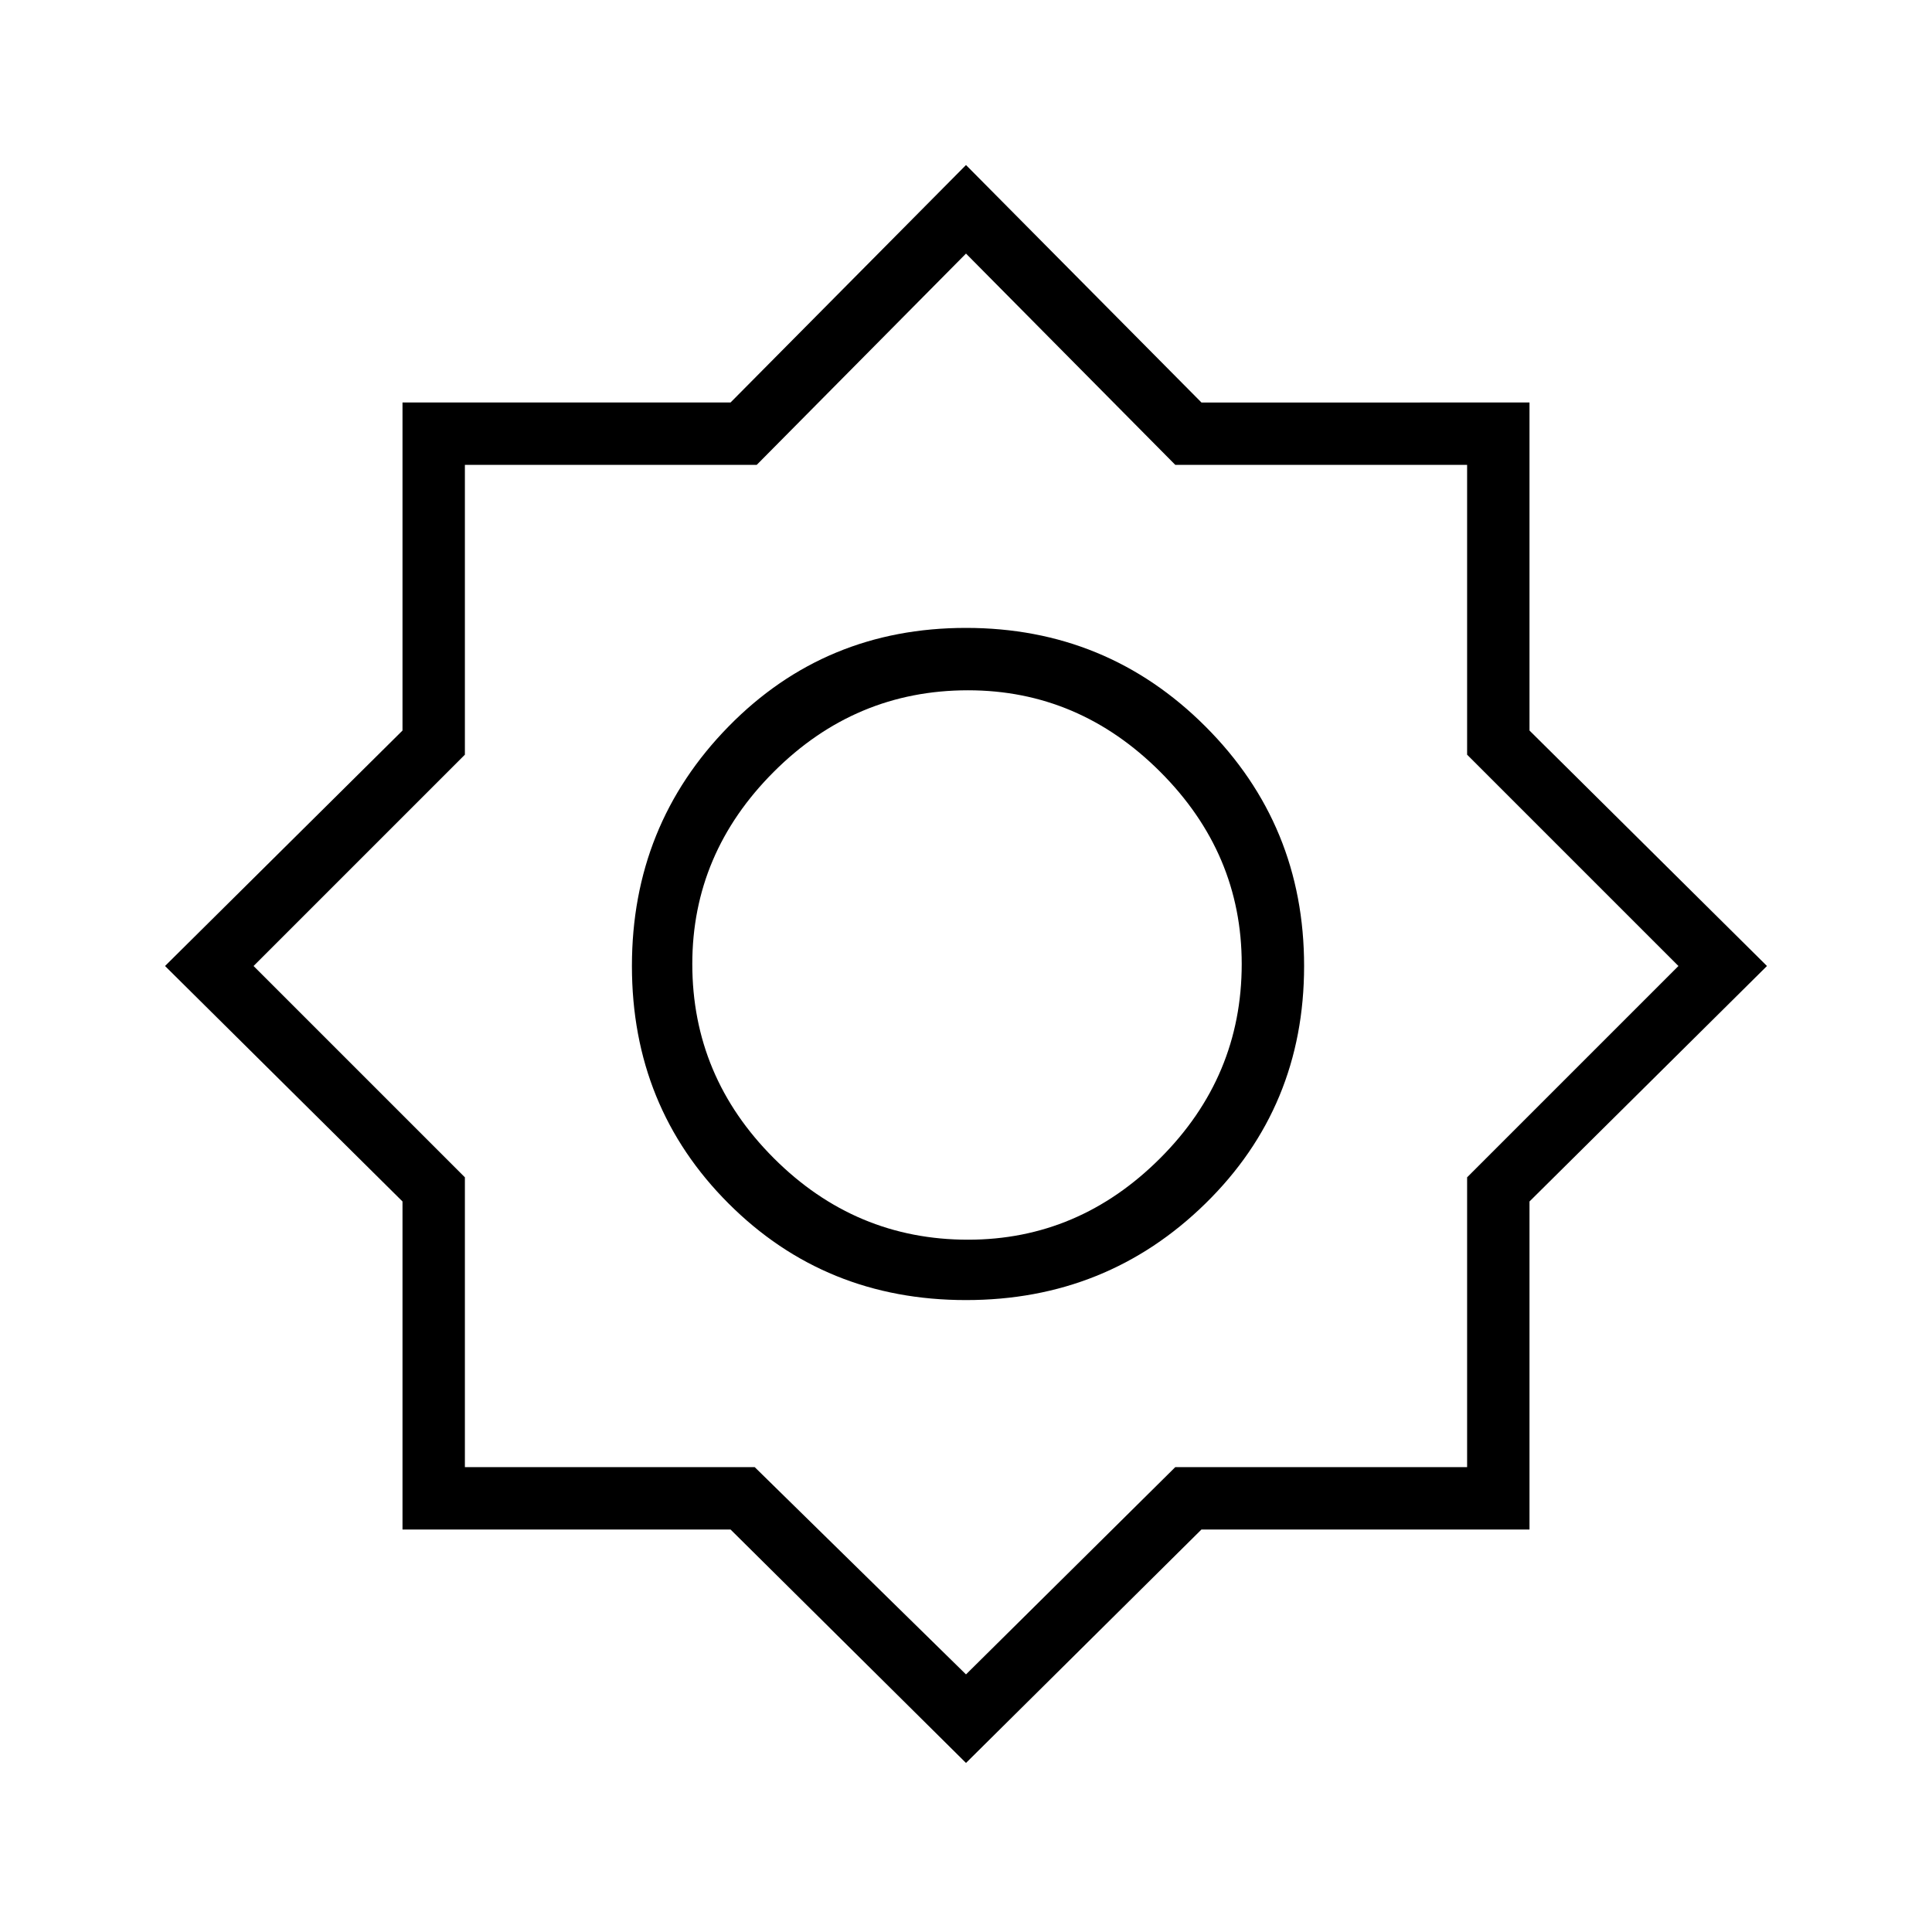 <svg xmlns="http://www.w3.org/2000/svg" width="48" height="48"><path d="M24 43.8 18.15 38H10v-8.15L4.1 24l5.9-5.85V10h8.15L24 4.1l5.85 5.9H38v8.15L43.9 24 38 29.85V38h-8.15zm0-11.5q-3.5 0-5.9-2.4-2.4-2.4-2.4-5.9 0-3.5 2.4-5.95T24 15.6q3.5 0 5.95 2.45T32.4 24q0 3.5-2.45 5.9-2.45 2.4-5.95 2.4zm.05-1.5q2.75 0 4.775-2.025 2.025-2.025 2.025-4.825 0-2.75-2.025-4.775Q26.8 17.15 24.05 17.15q-2.8 0-4.825 2.025Q17.2 21.2 17.2 23.95q0 2.8 2.025 4.825Q21.25 30.8 24.05 30.8zM24 41.6l5.2-5.15h7.25v-7.2L41.7 24l-5.25-5.25v-7.2H29.2L24 6.3l-5.2 5.25h-7.25v7.2L6.3 24l5.25 5.25v7.2h7.2zM24 24z"/></svg>